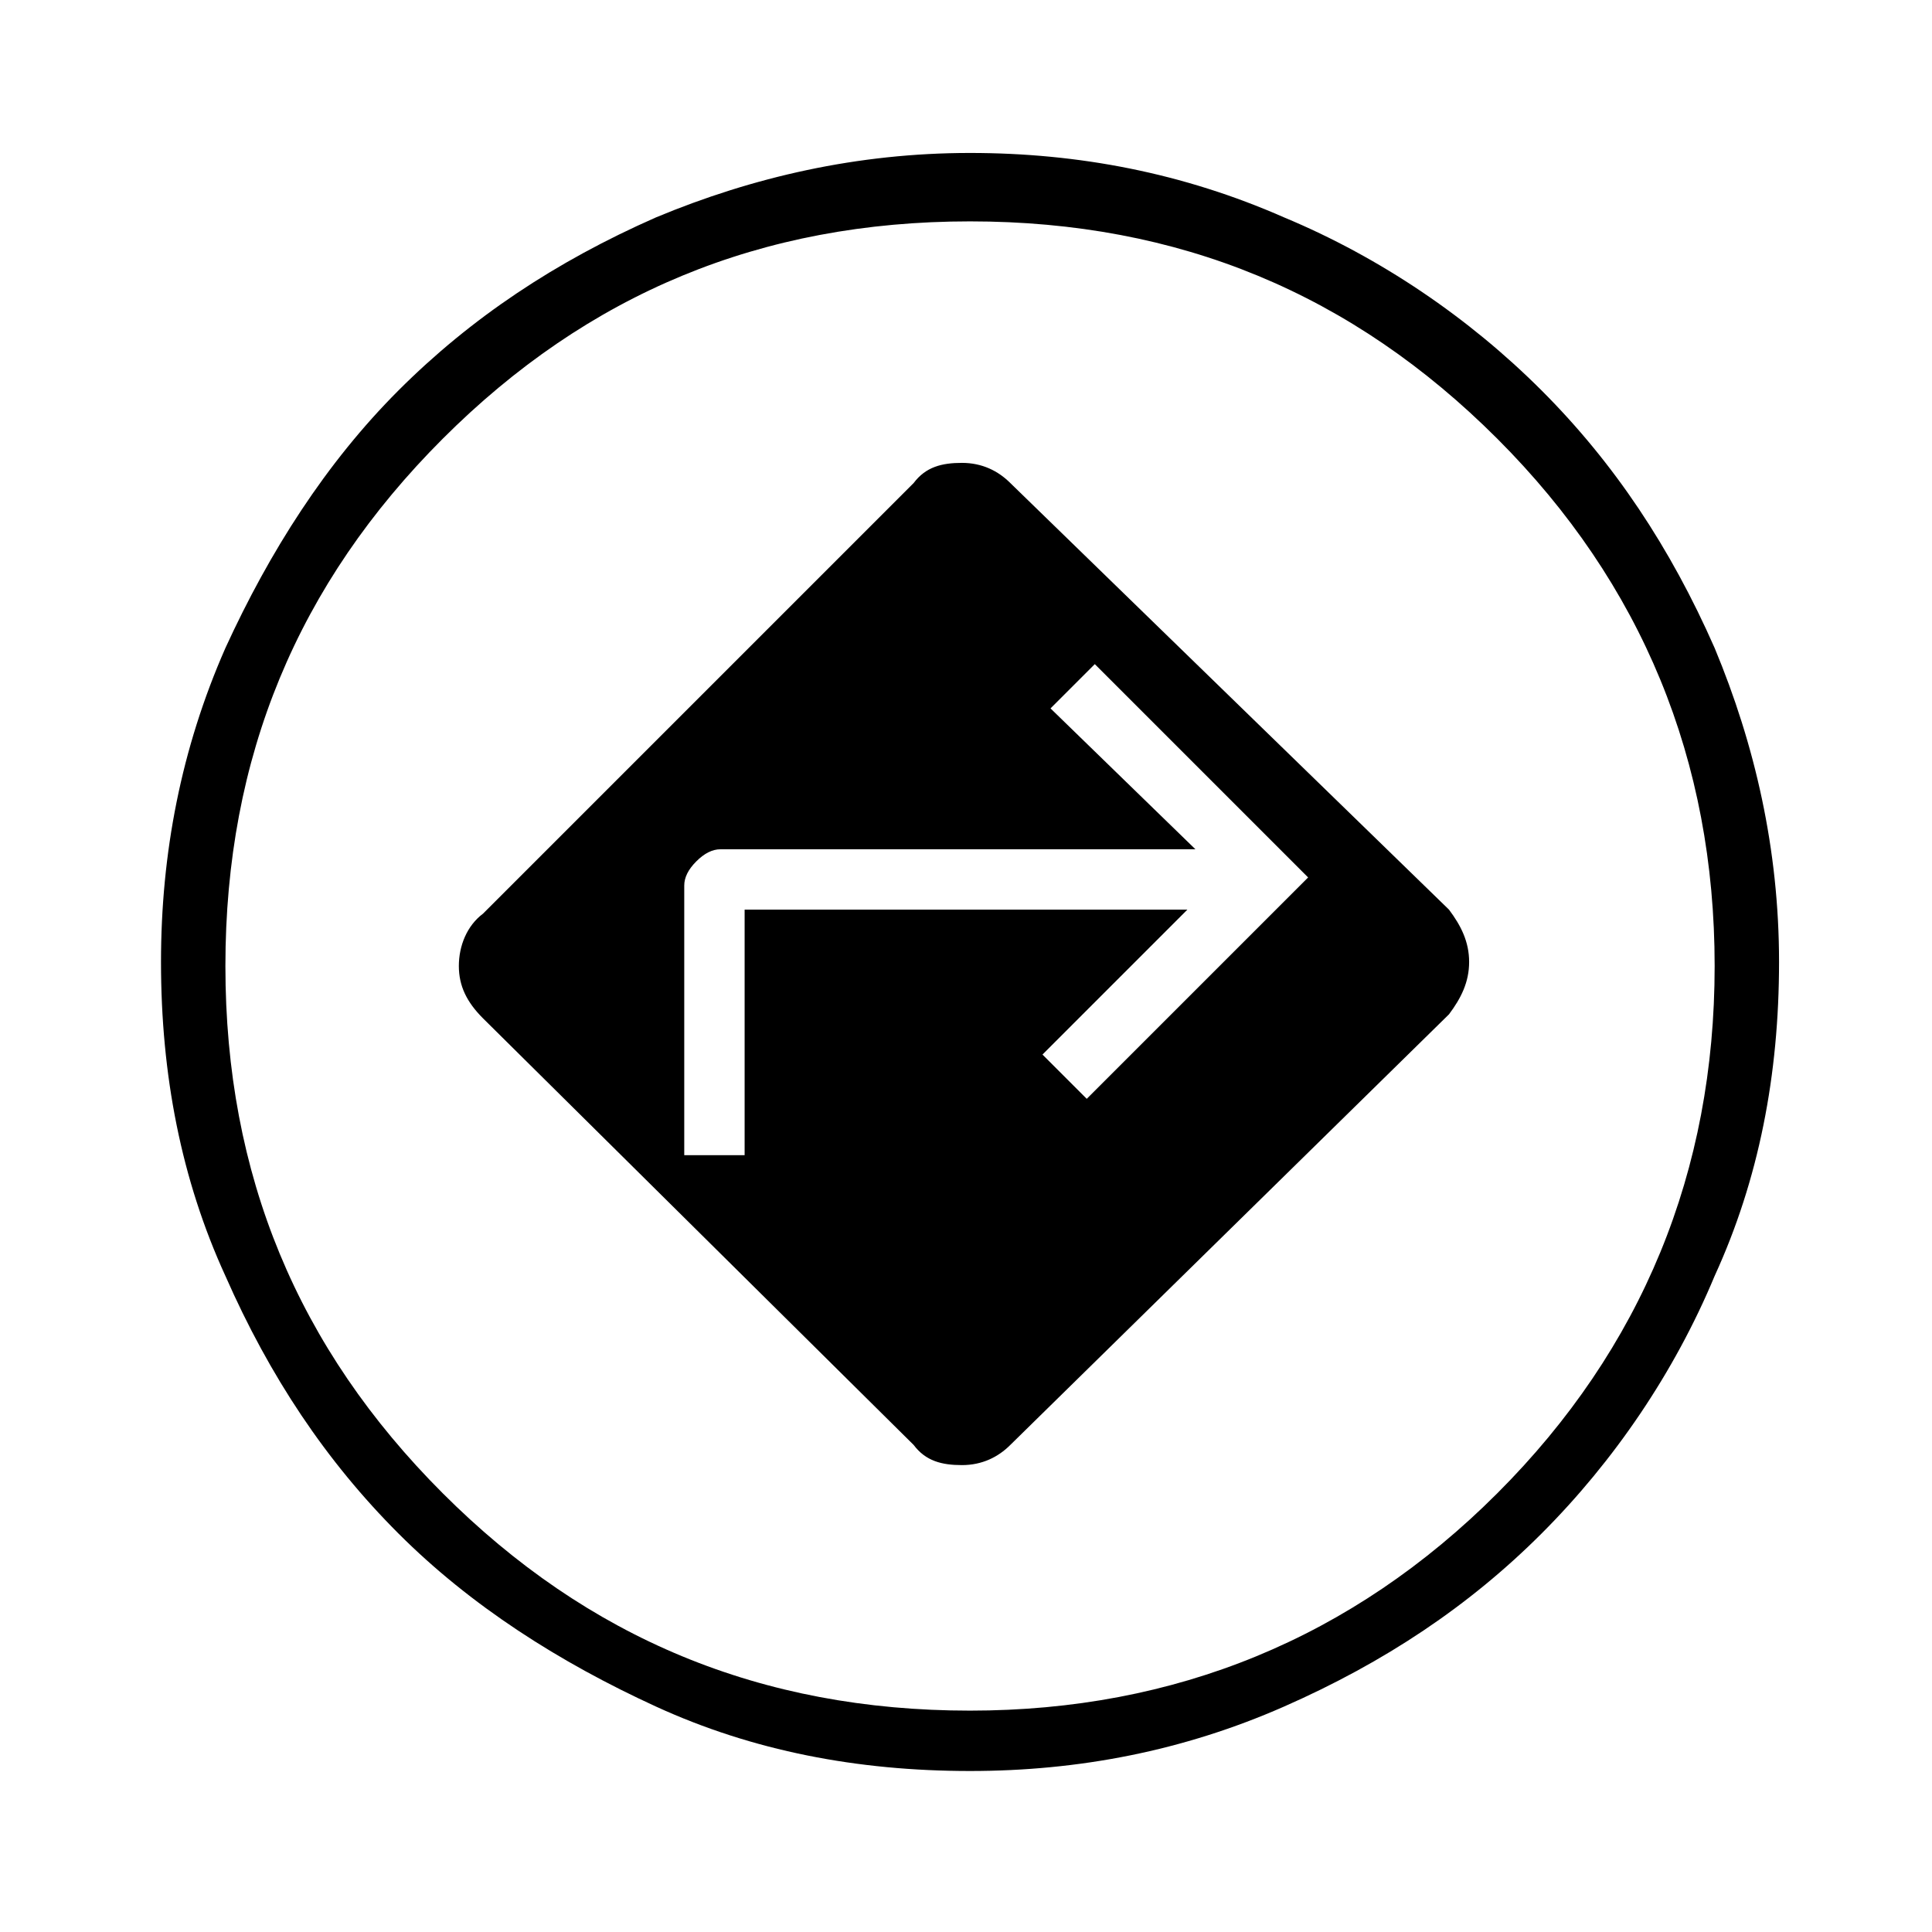 <?xml version="1.0" encoding="utf-8"?>
<!-- Generator: Adobe Illustrator 26.3.1, SVG Export Plug-In . SVG Version: 6.00 Build 0)  -->
<svg version="1.1" id="Слой_1" xmlns="http://www.w3.org/2000/svg" xmlns:xlink="http://www.w3.org/1999/xlink" x="0px" y="0px"
	 viewBox="0 0 48 48" style="enable-background:new 0 0 48 48;" xml:space="preserve">
<path d="M24.1,44c-2.8,0-5.4-0.5-7.8-1.6s-4.6-2.5-6.4-4.3s-3.2-3.9-4.3-6.4c-1.1-2.4-1.6-5-1.6-7.8c0-2.7,0.5-5.3,1.6-7.8
	c1.1-2.4,2.5-4.6,4.3-6.4s3.9-3.2,6.4-4.3c2.4-1,5-1.6,7.8-1.6c2.7,0,5.3,0.5,7.8,1.6c2.4,1,4.6,2.5,6.4,4.3s3.2,3.9,4.3,6.4
	c1,2.4,1.6,5,1.6,7.8s-0.5,5.4-1.6,7.8c-1,2.4-2.5,4.6-4.3,6.4c-1.8,1.8-3.9,3.2-6.4,4.3S26.8,44,24.1,44z M22.7,35.9
	c0.3,0.4,0.7,0.5,1.2,0.5s0.9-0.2,1.2-0.5L36,25.2c0.3-0.4,0.5-0.8,0.5-1.3S36.3,23,36,22.6L25.1,12c-0.3-0.3-0.7-0.5-1.2-0.5
	S23,11.6,22.7,12L12,22.7c-0.4,0.3-0.6,0.8-0.6,1.3s0.2,0.9,0.6,1.3L22.7,35.9z M17,28.7V22c0-0.2,0.1-0.4,0.3-0.6
	c0.2-0.2,0.4-0.3,0.6-0.3h11.8l-3.6-3.5l1.1-1.1l5.3,5.3L27,27.3l-1.1-1.1l3.6-3.6h-11v6.1C18.5,28.7,17,28.7,17,28.7z M24.1,42.5
	c5.1,0,9.5-1.8,13.1-5.4s5.4-8,5.4-13.1s-1.8-9.5-5.4-13.1c-3.6-3.6-7.9-5.4-13.1-5.4S14.6,7.3,11,10.9S5.6,18.8,5.6,24
	s1.8,9.5,5.4,13.1S18.9,42.5,24.1,42.5z"/>
</svg>
